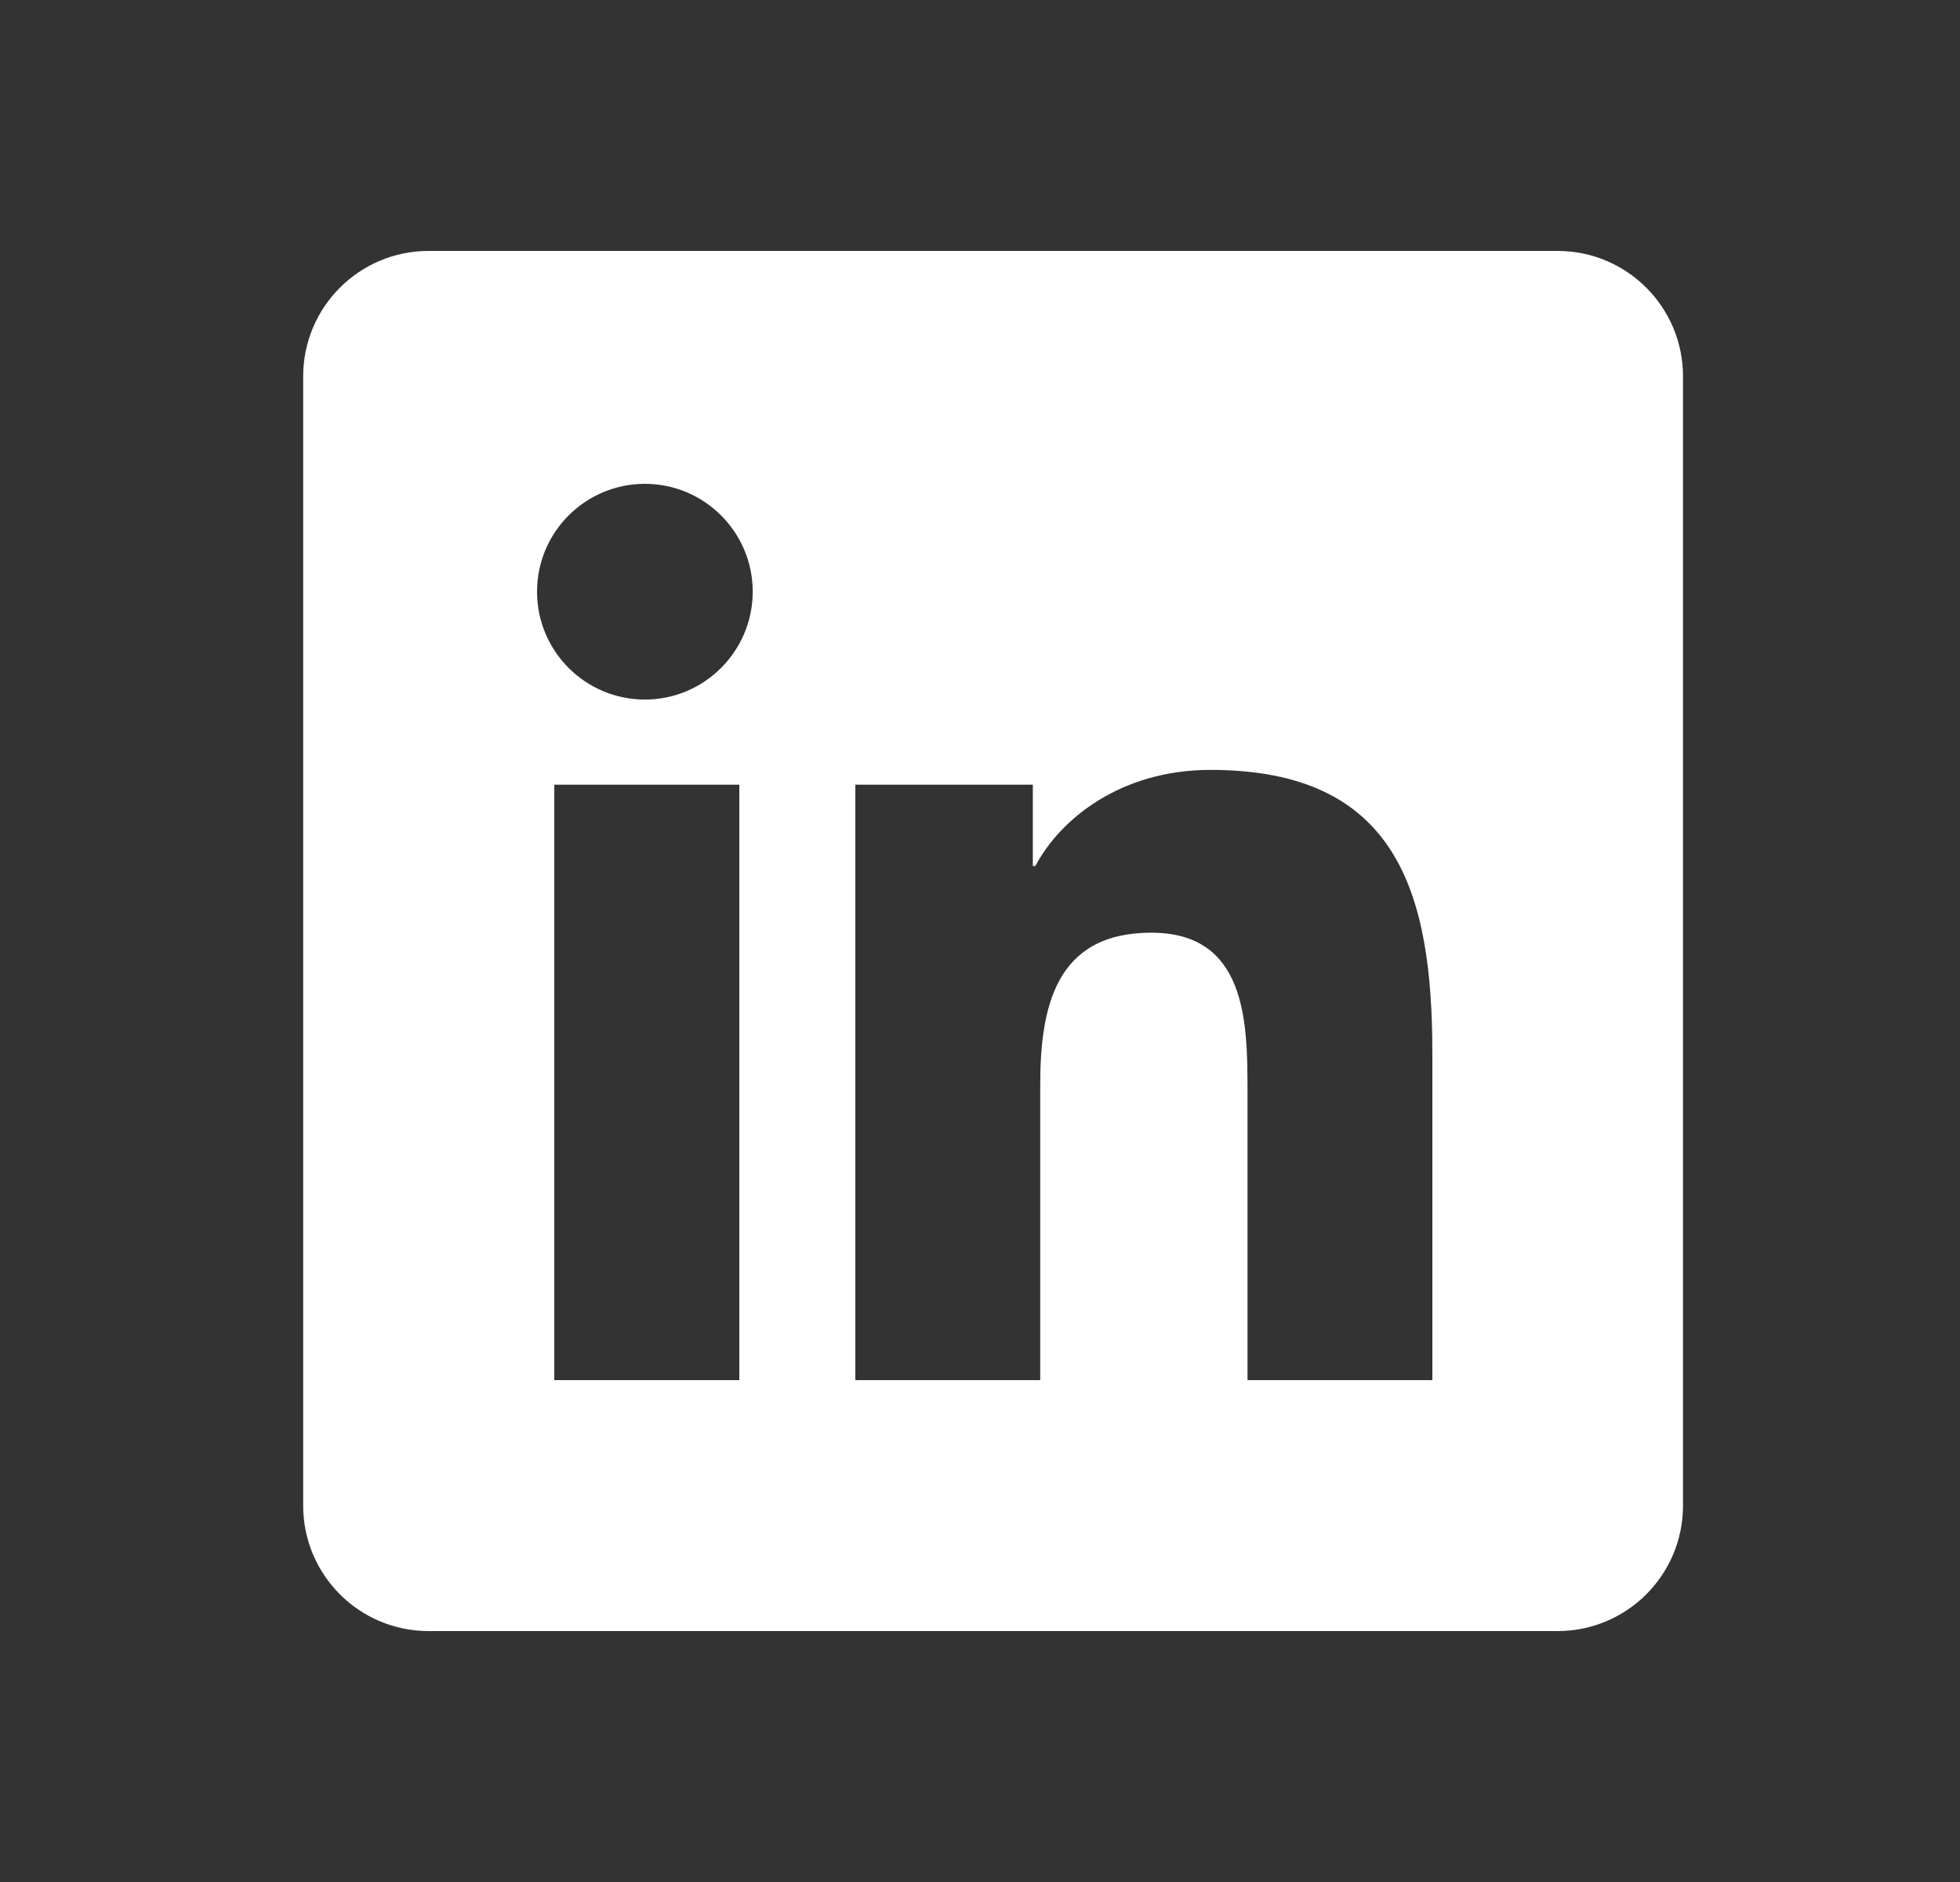 <svg width="25" height="24" viewBox="0 0 25 24" fill="none" xmlns="http://www.w3.org/2000/svg">
<rect x="0" y="0" width="25" height="24" fill="#333333" stroke="none"/>
<path d="M19.867 3.2H5.467C4.583 3.2 3.867 3.916 3.867 4.8V19.2C3.867 20.084 4.583 20.8 5.467 20.8H19.867C20.751 20.8 21.467 20.084 21.467 19.2V4.8C21.467 3.916 20.751 3.2 19.867 3.2ZM9.43 17.6H7.07V10.007H9.43V17.6ZM8.226 8.921C7.465 8.921 6.85 8.304 6.85 7.545C6.85 6.786 7.466 6.17 8.226 6.17C8.984 6.17 9.601 6.787 9.601 7.545C9.601 8.304 8.984 8.921 8.226 8.921ZM18.27 17.6H15.912V13.907C15.912 13.027 15.896 11.894 14.685 11.894C13.457 11.894 13.268 12.853 13.268 13.843V17.6H10.91V10.007H13.174V11.044H13.206C13.521 10.447 14.291 9.818 15.439 9.818C17.828 9.818 18.27 11.391 18.27 13.435V17.6Z" fill="white"/>
</svg>
